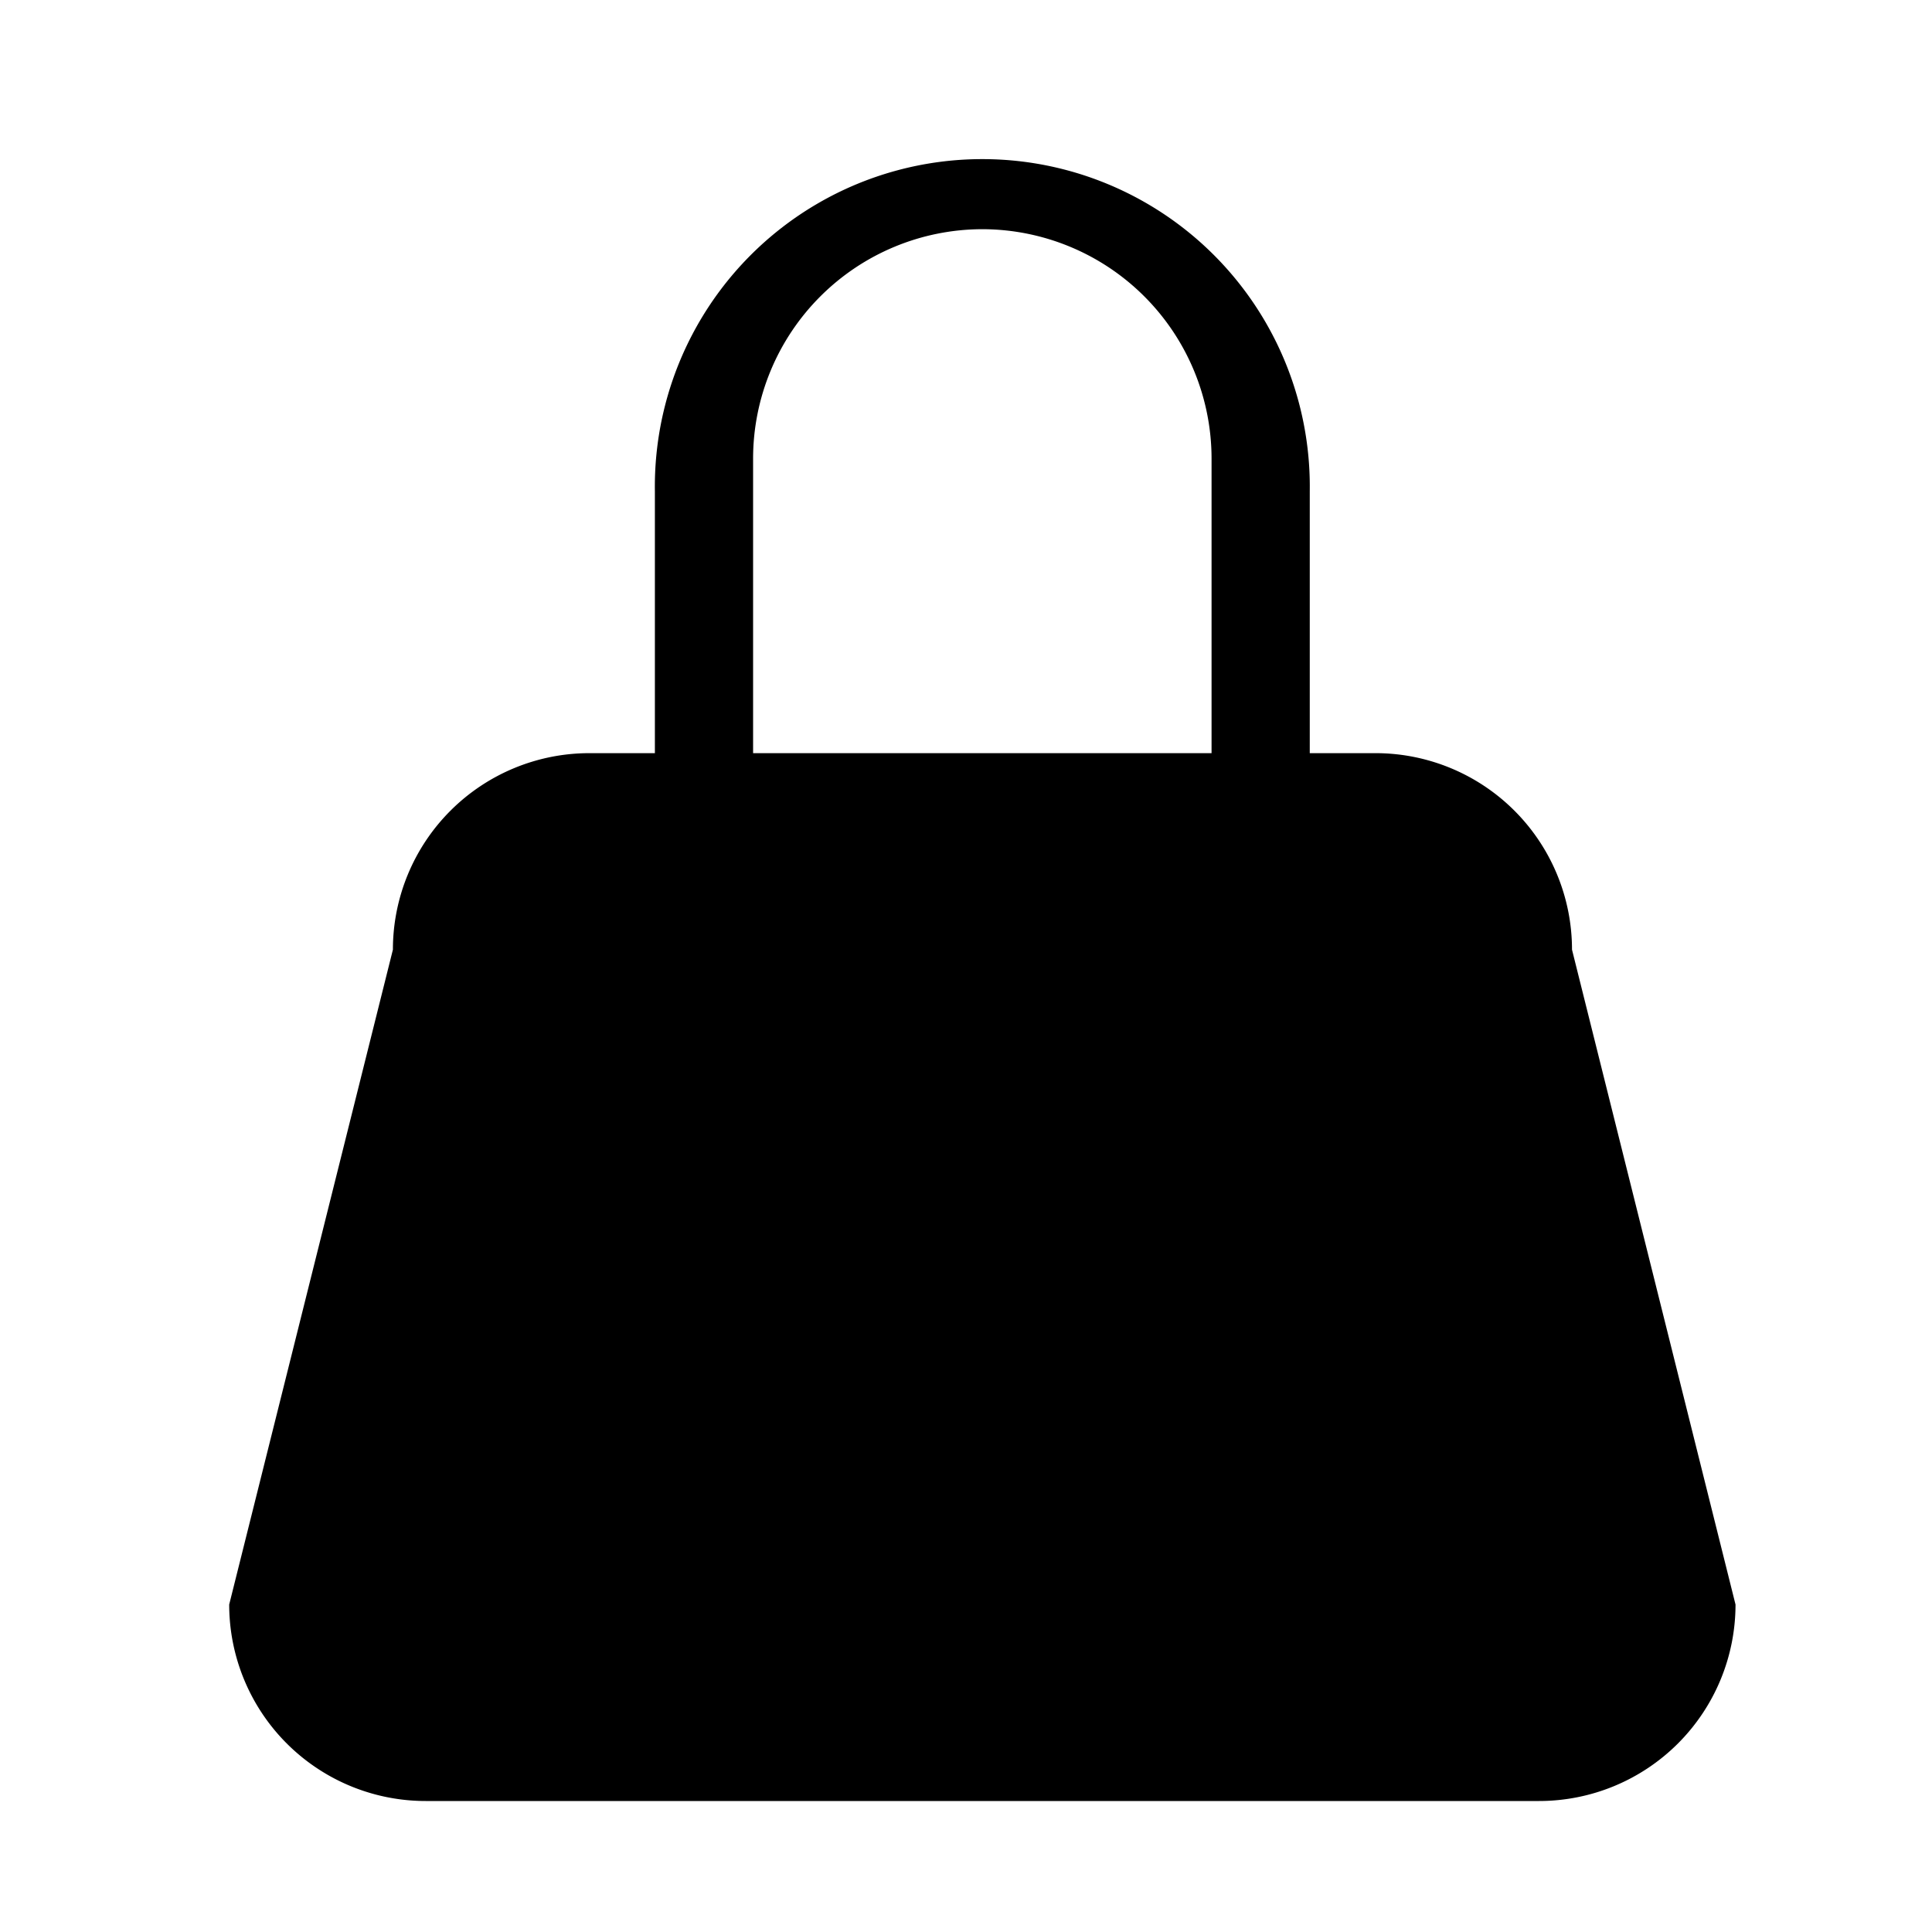 <svg xmlns="http://www.w3.org/2000/svg" xmlns:xlink="http://www.w3.org/1999/xlink" id="shopping" width="30" height="30" viewBox="0 0 30 30"><defs><clipPath id="clip-path"><rect width="30" height="30" fill="none"></rect></clipPath></defs><g id="bag_1" data-name="bag &#x2013; 1" clip-path="url(#clip-path)"><g id="Group_10" data-name="Group 10" transform="translate(3.559 2.542)"><path id="Path_31" data-name="Path 31" d="M5.593,14H17.8a3.051,3.051,0,0,1,3.051,3.051L23.39,27.22a3.051,3.051,0,0,1-3.051,3.051H3.051A3.051,3.051,0,0,1,0,27.22L2.542,17.051A3.051,3.051,0,0,1,5.593,14Z" transform="translate(0 -4.847)" fill="#000"></path><path id="Subtraction_2" data-name="Subtraction 2" d="M5.085,14.746A5.091,5.091,0,0,1,0,9.661V5.085a5.085,5.085,0,1,1,10.169,0V9.661A5.09,5.09,0,0,1,5.085,14.746Zm0-13.729a3.564,3.564,0,0,0-3.56,3.56v5.593a3.559,3.559,0,0,0,7.119,0V4.577A3.564,3.564,0,0,0,5.085,1.017Z" transform="translate(6.61 0)" fill="#000"></path></g><rect id="Rectangle_6" data-name="Rectangle 6" width="30" height="30" fill="none"></rect></g></svg>